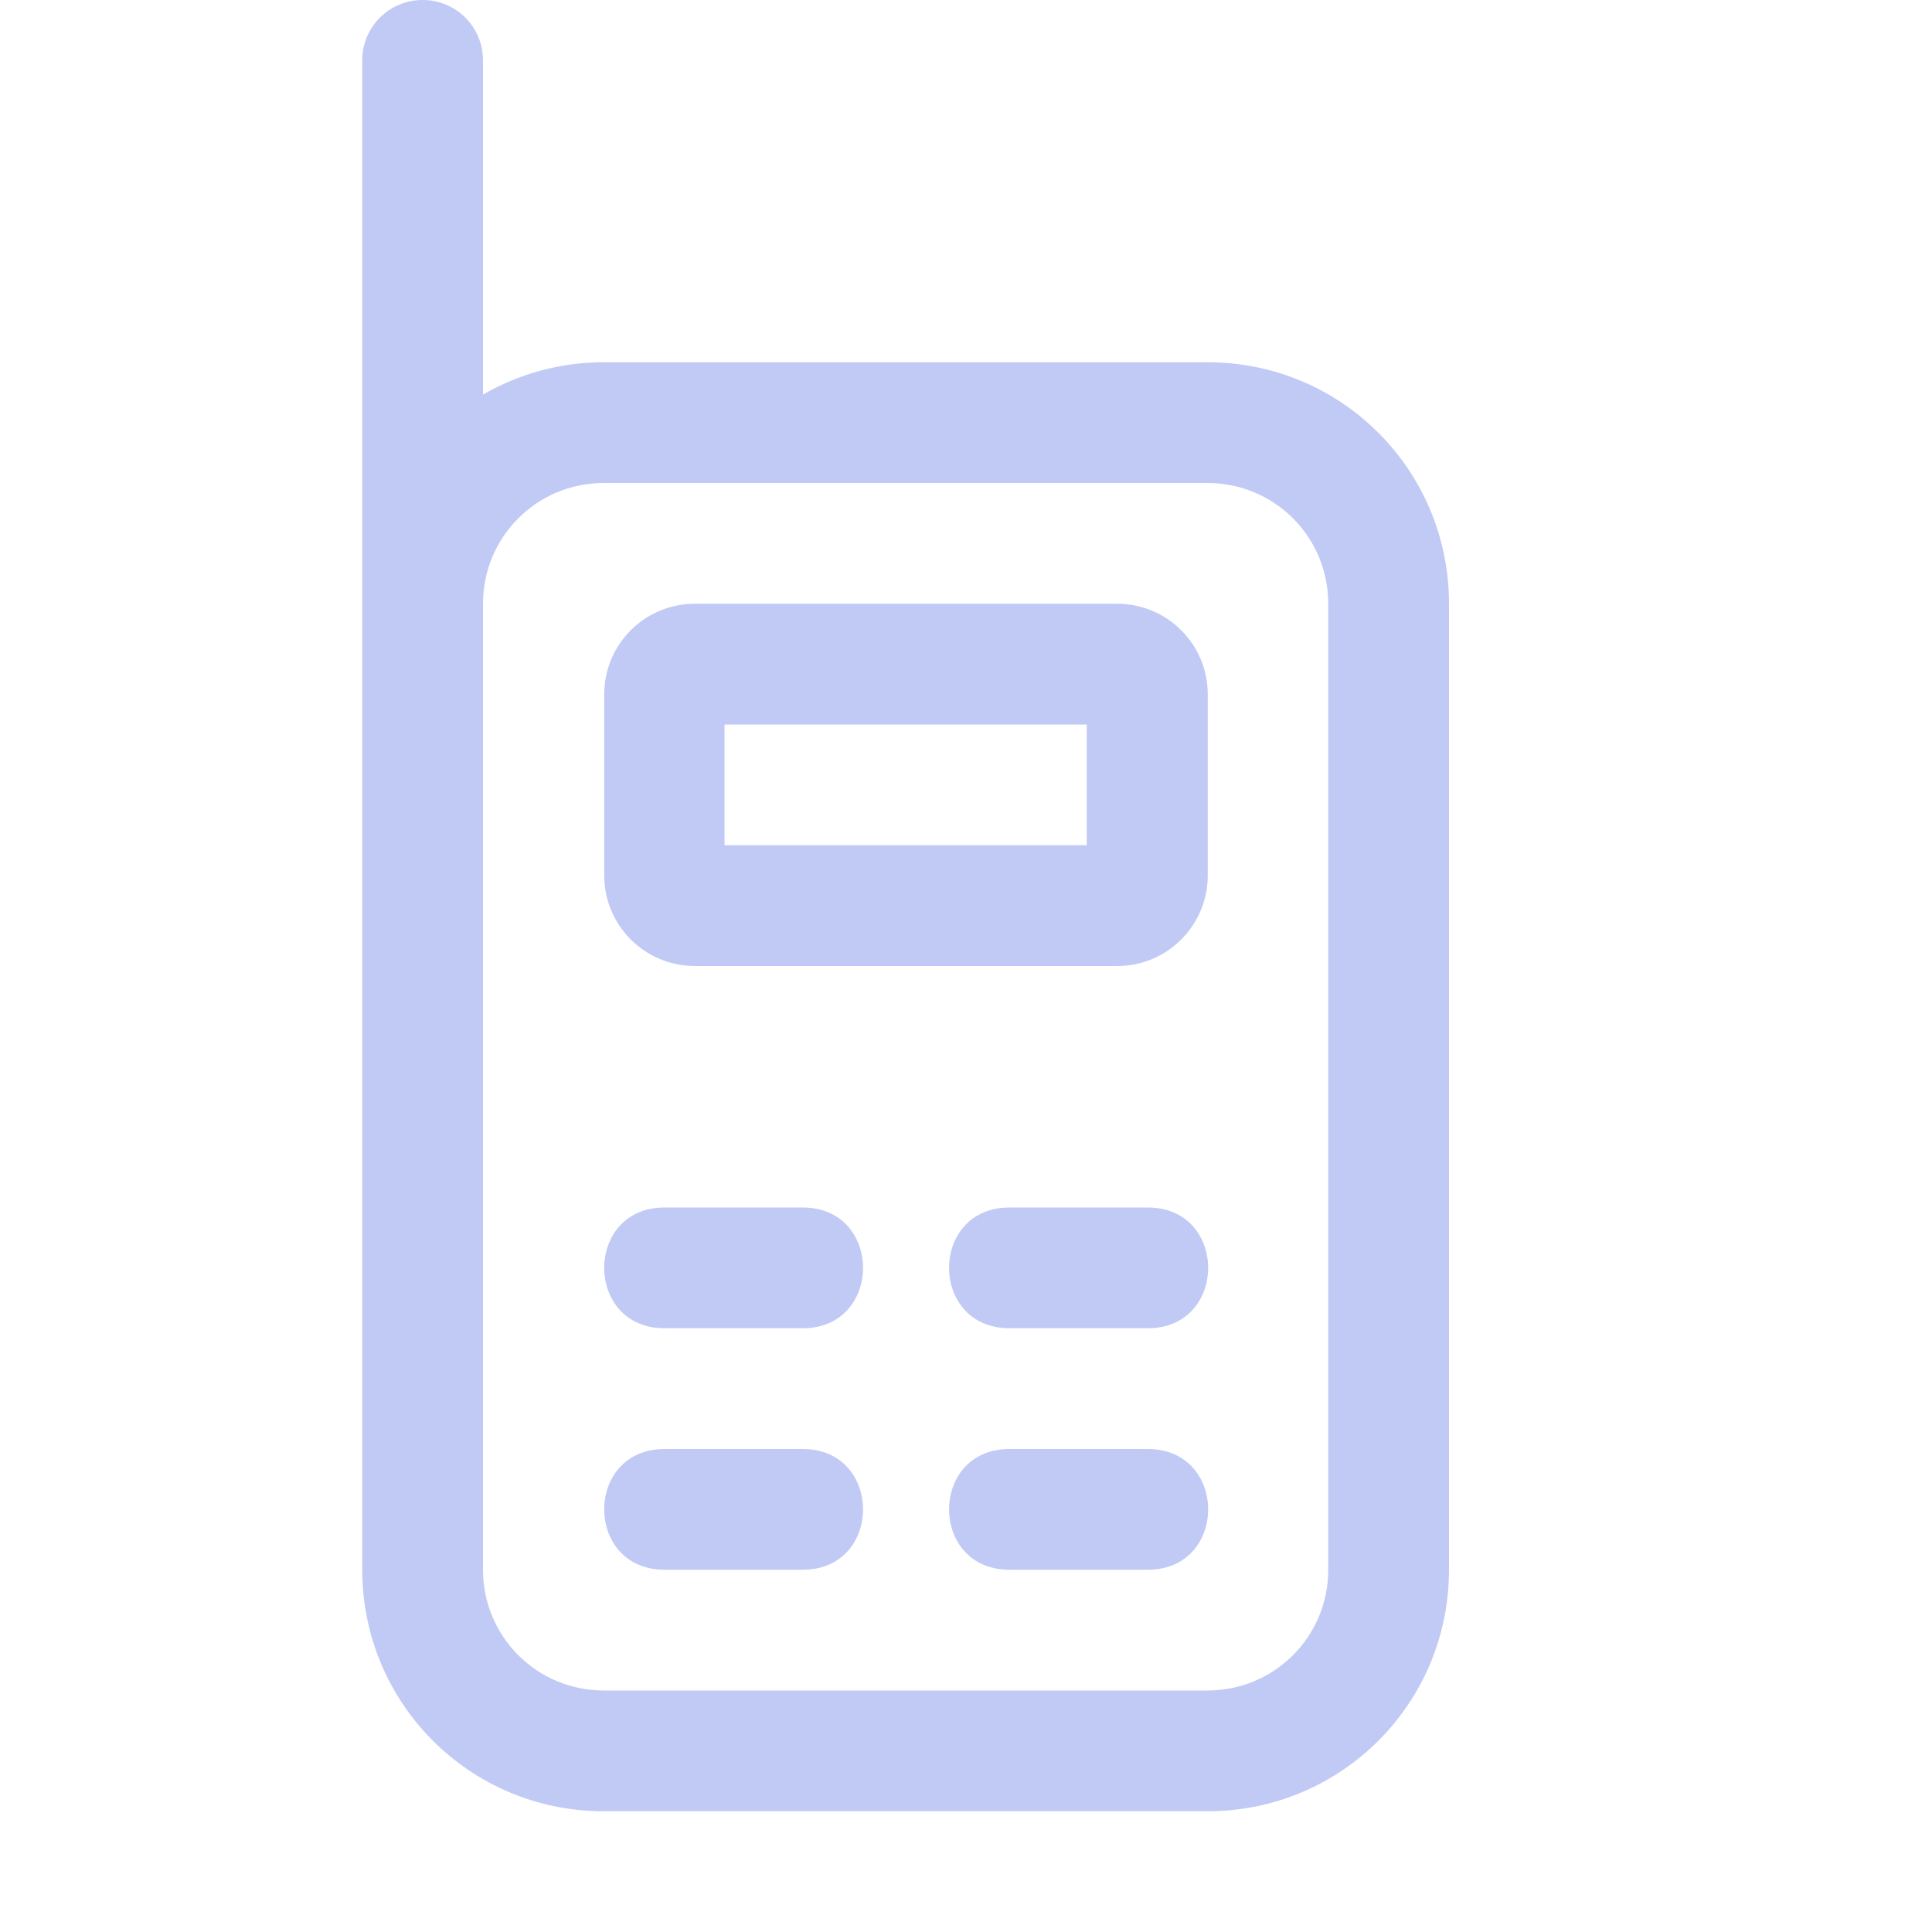 <svg width="16" height="16" version="1.1" xmlns="http://www.w3.org/2000/svg">
 <path d="m3.5 0c-0.277 0-0.5 0.223-0.5 0.5v4.5 1.5 6.5c0 1.108 0.892 2 2 2h5c1.108 0 2-0.892 2-2v-8c0-1.108-0.892-2-2-2h-5c-0.365 0-0.706 0.098-1 0.268v-2.768c0-0.277-0.223-0.5-0.5-0.5zm1.5 4h5c0.554 0 1 0.446 1 1v8c0 0.554-0.446 1-1 1h-5c-0.554 0-1-0.446-1-1v-6.5-1.5c0-0.554 0.446-1 1-1zm0.756 1c-0.416-0.001-0.753 0.336-0.752 0.752v1.496c-0.001 0.416 0.336 0.753 0.752 0.752h3.496c0.415 5.553e-4 0.751-0.337 0.75-0.752v-1.496c0.001-0.416-0.336-0.753-0.752-0.752h-3.494zm0.244 1h3v1h-3v-1zm-0.496 4c-0.667 0-0.667 1 0 1h1.143c0.667 0 0.667-1 0-1h-1.143zm2.856 0c-0.667 0-0.667 1 0 1h1.145c0.667 0 0.667-1 0-1h-1.145zm-2.856 2c-0.667 0-0.667 1 0 1h1.143c0.667 0 0.667-1 0-1h-1.143zm2.856 0c-0.667 0-0.667 1 0 1h1.145c0.667 0 0.667-1 0-1h-1.145z" fill="#c0caf5"/>
</svg>
